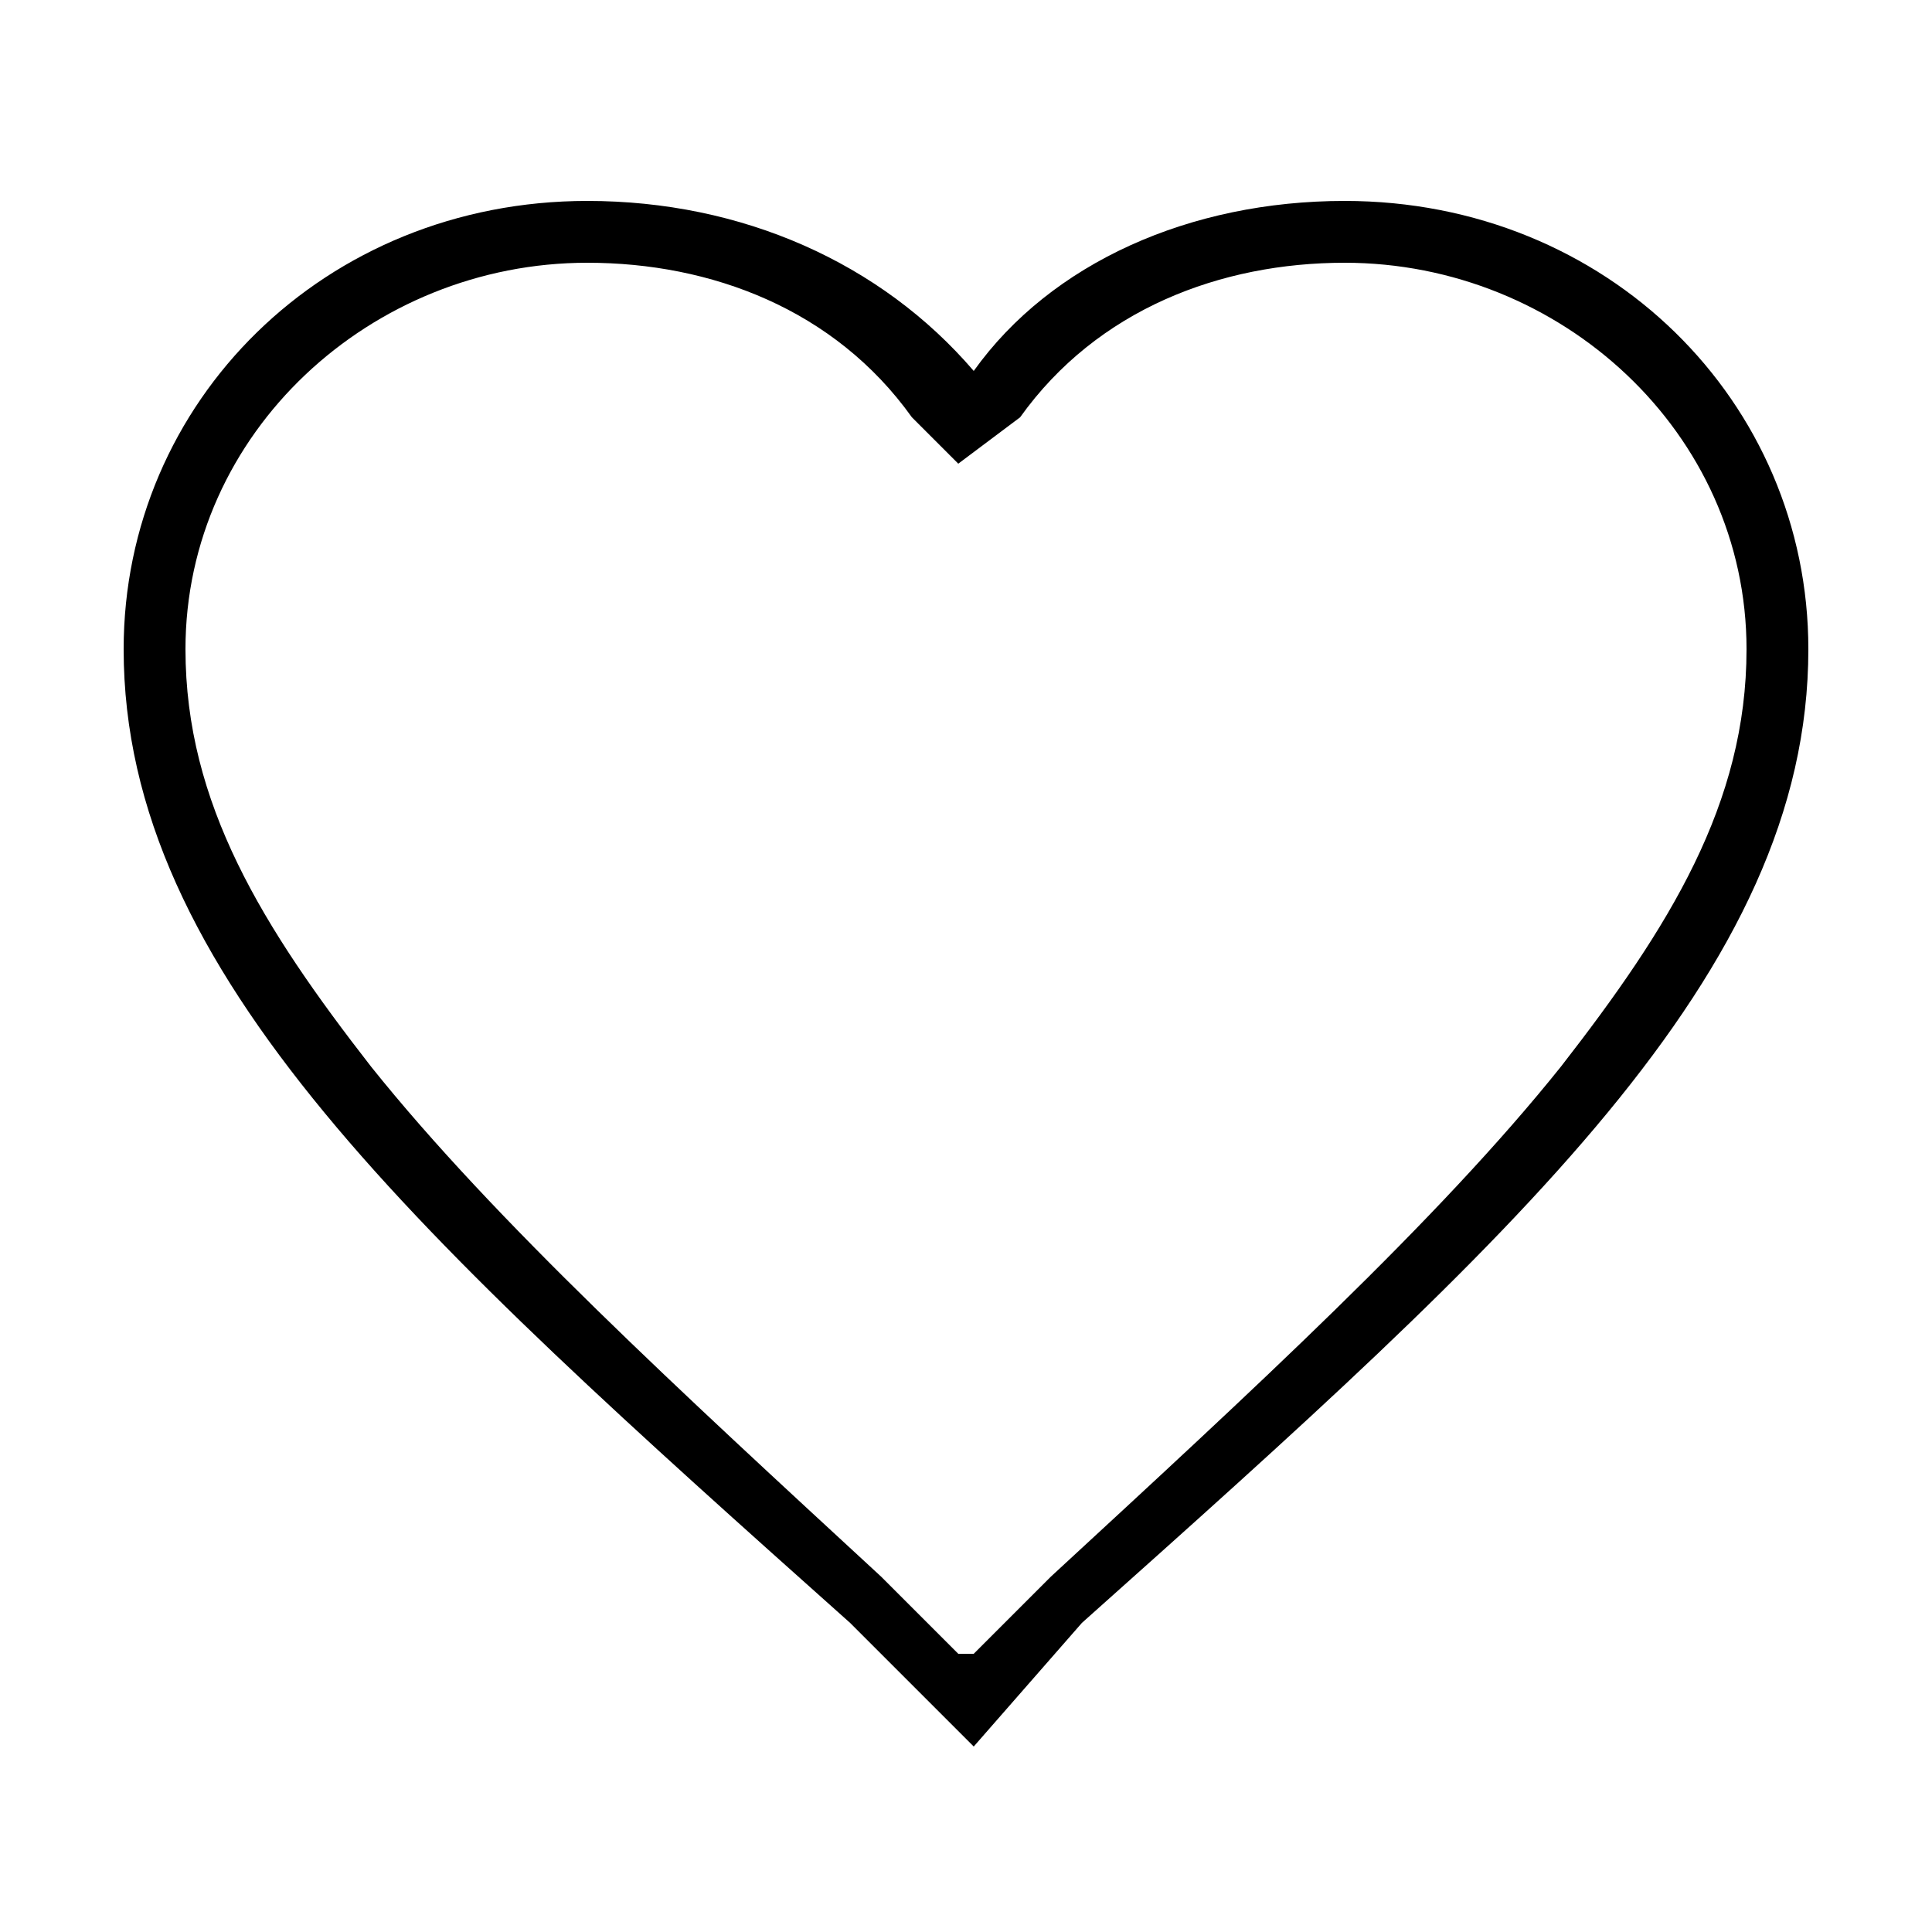 <svg xmlns="http://www.w3.org/2000/svg" fill-rule="evenodd" stroke-linejoin="round" stroke-miterlimit="2" clip-rule="evenodd" viewBox="0 0 125 125"><path d="M63 113l-8-8C27 80 8 63 8 42c0-16 13-29 30-29 10 0 19 4 25 11 5-7 14-11 24-11 17 0 30 13 30 29 0 21-19 38-47 63l-7 8zm0-6l5-5c13-12 25-23 33-33 7-9 12-17 12-27 0-14-12-25-26-25-8 0-16 3-21 10l-4 3-3-3c-5-7-13-10-21-10-14 0-26 11-26 25 0 10 5 18 12 27 8 10 20 21 33 33l5 5z"/></svg>